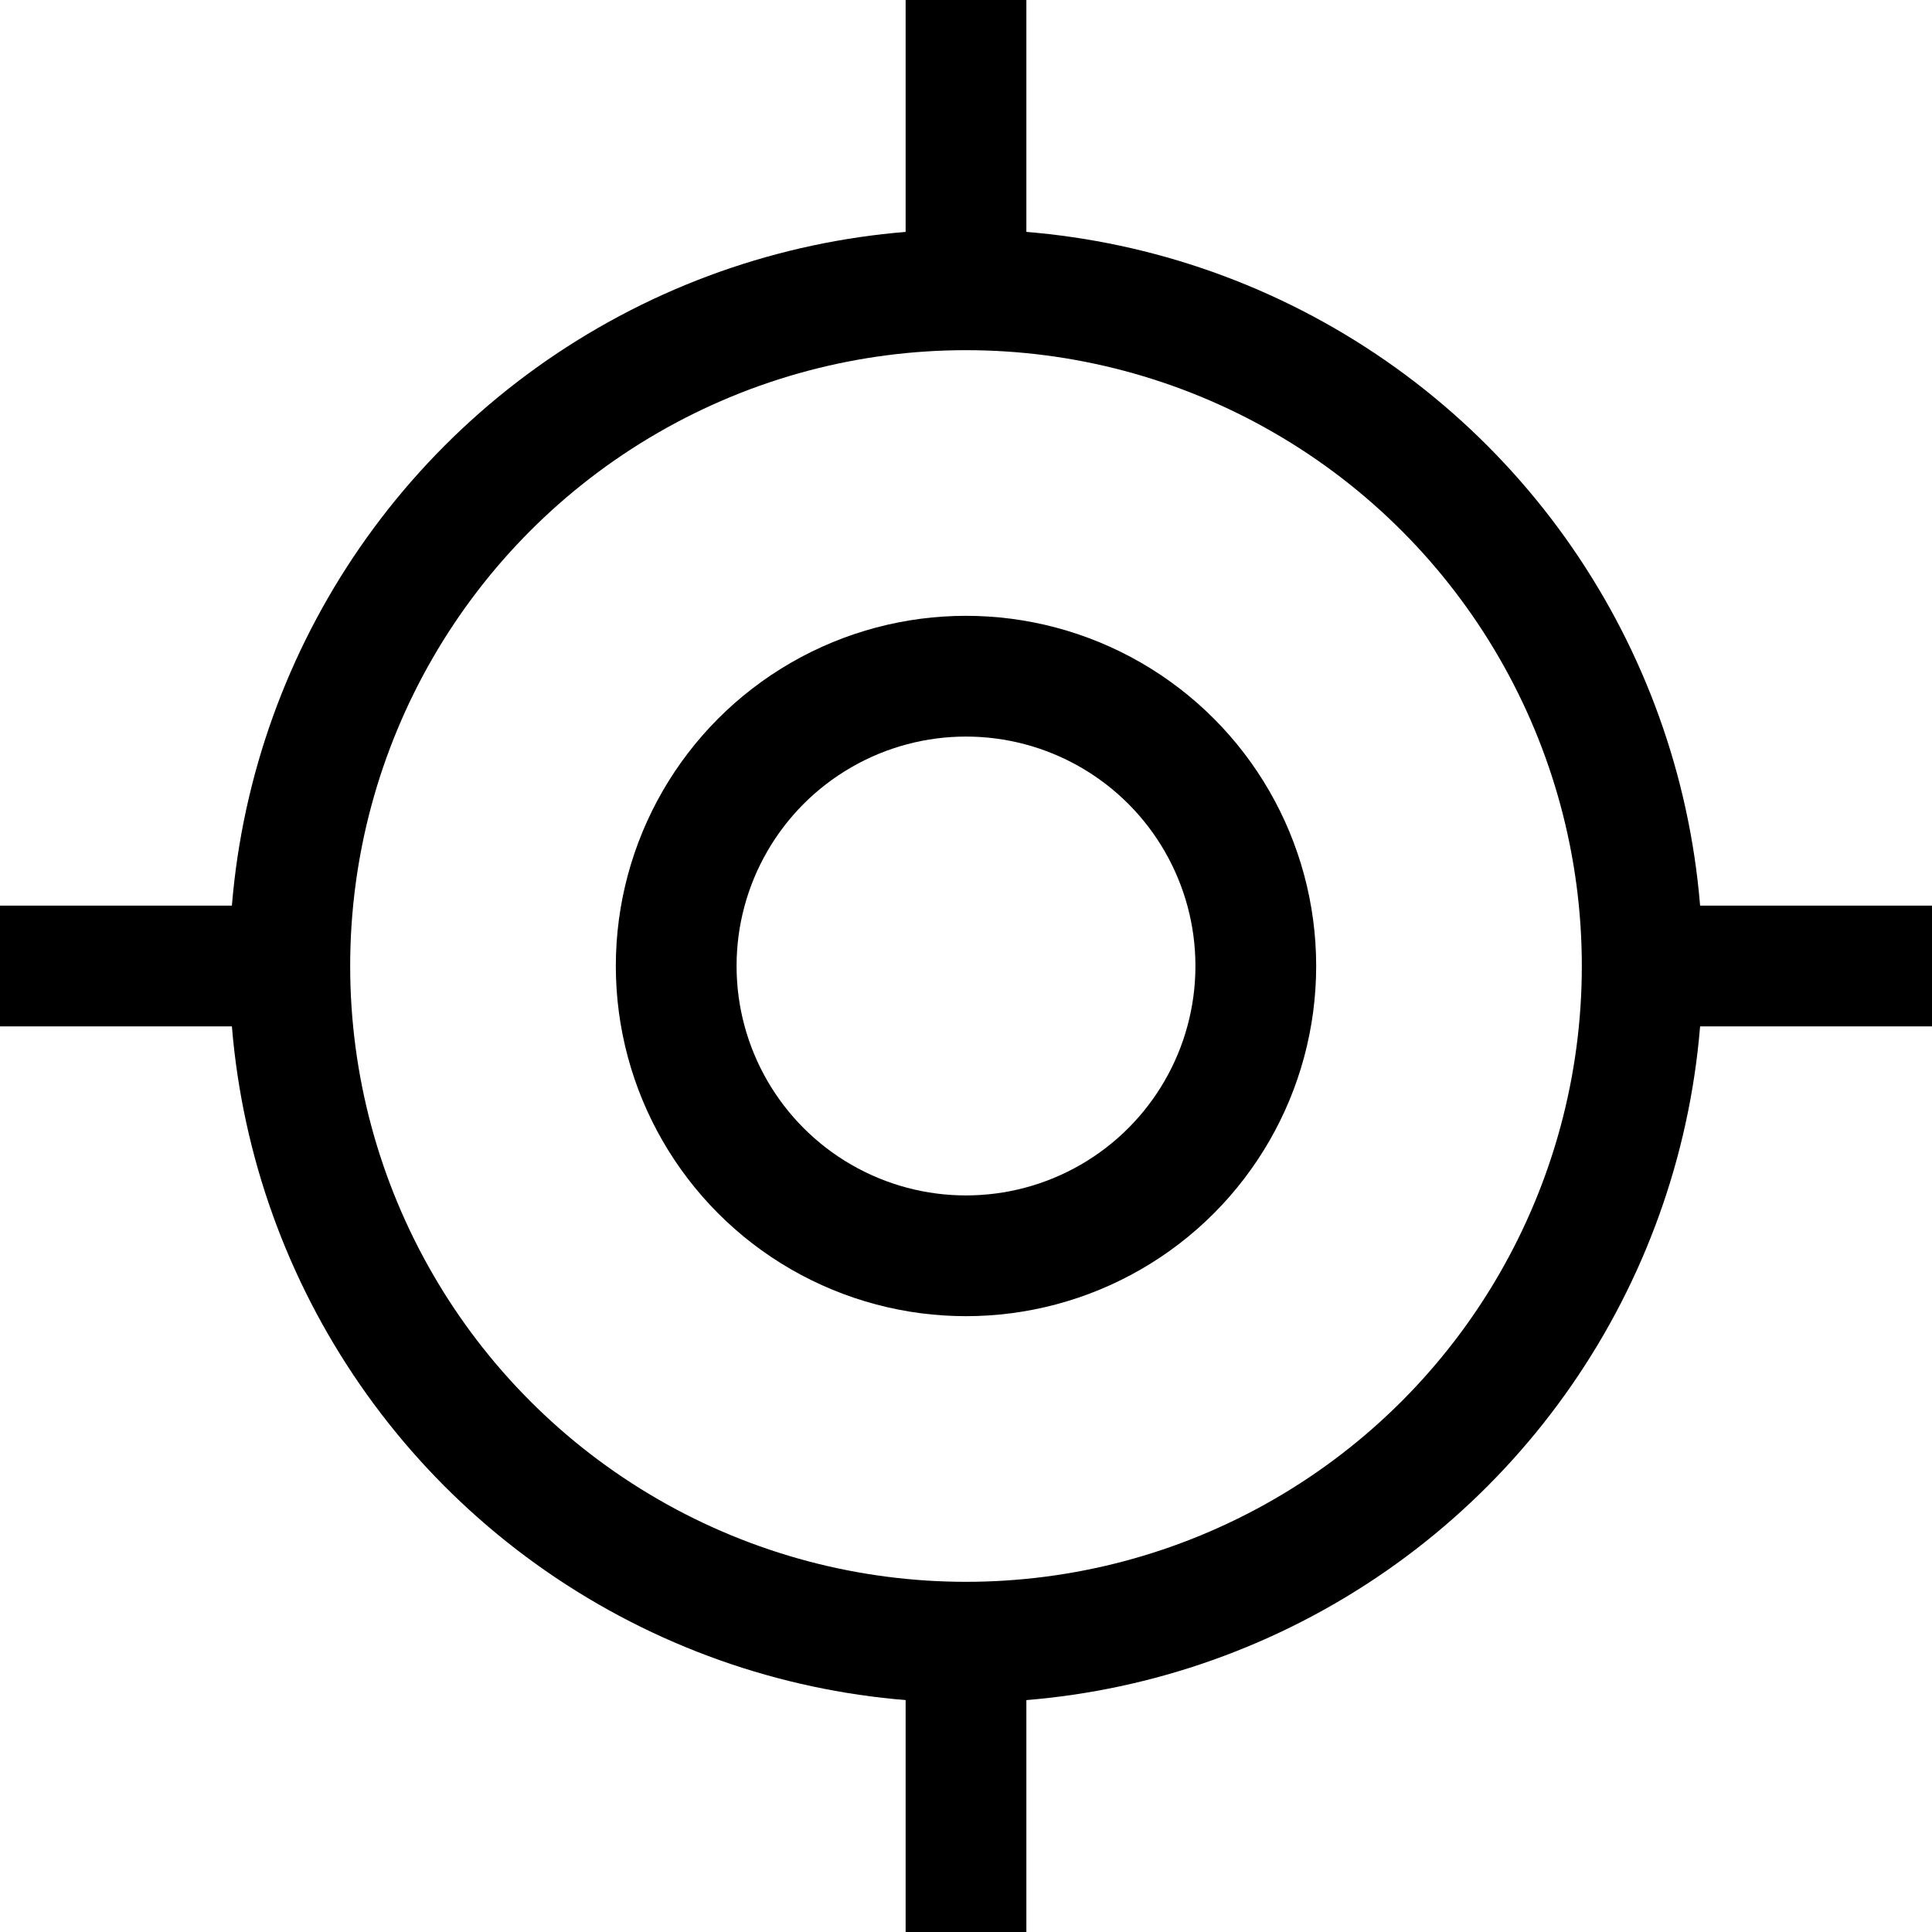 <svg width="16" height="16" viewBox="0 0 16 16" fill="none" xmlns="http://www.w3.org/2000/svg">
<circle cx="8" cy="8" r="5.6" stroke="black"/>
<circle cx="8" cy="8" r="2.4" stroke="black"/>
<path d="M13.6 8H16" stroke="black" stroke-linejoin="round"/>
<path d="M0 8H2.4" stroke="black" stroke-linejoin="round"/>
<path d="M8 2.4V0" stroke="black" stroke-linejoin="round"/>
<path d="M8 16V13.6" stroke="black" stroke-linejoin="round"/>
</svg>
